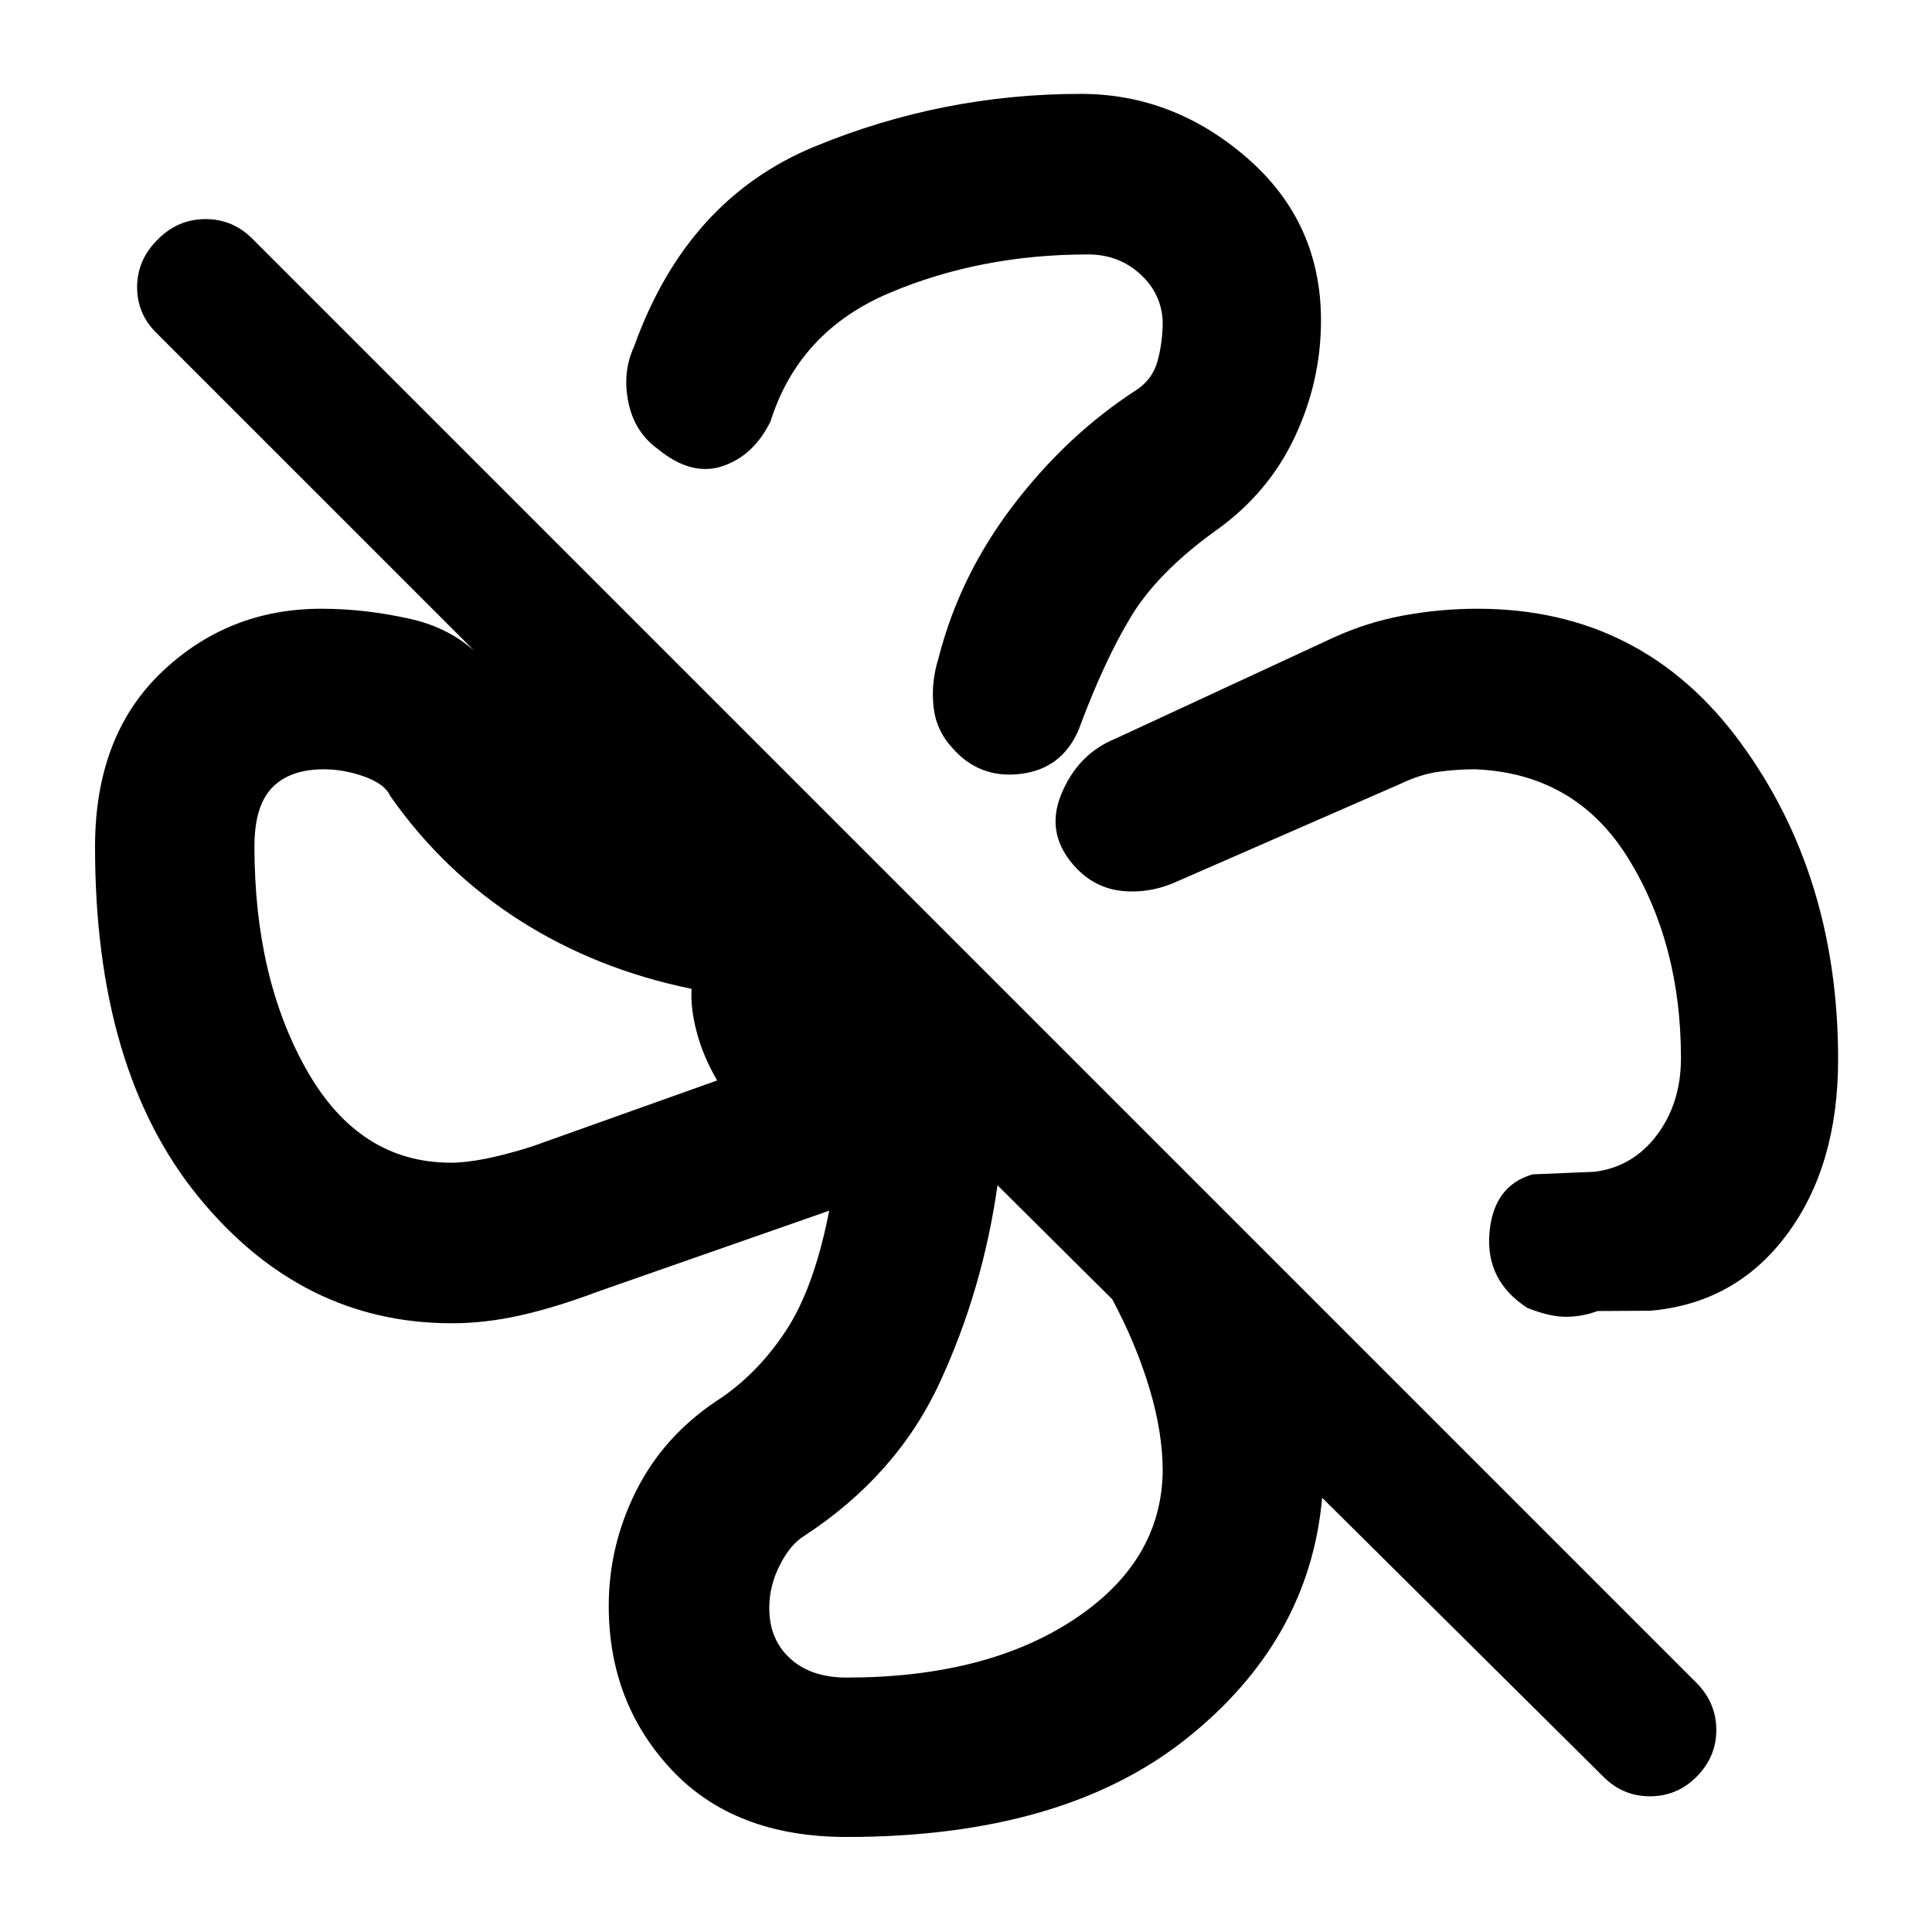 <svg xmlns="http://www.w3.org/2000/svg" height="48" viewBox="0 -960 960 960" width="48"><path d="M656.39-800.78q0 30.37-13.13 58.14t-38.96 46.16q-28.91 20.74-42.32 42.89-13.41 22.15-26.11 56.46-8.39 19.26-28.85 21.69-20.45 2.44-33.83-12.95-8.15-8.83-9.36-20.72-1.22-11.89 2.47-23.72 10.43-41 37.05-75.93 26.61-34.94 61.17-57.37 8.18-5.31 10.7-14.61 2.52-9.3 2.52-19.48-.57-13.93-11.24-23.64t-25.85-9.71q-53.39 0-98.54 19.07-45.15 19.06-59.28 63.98-8.4 17-23.83 22.15-15.43 5.15-31.96-8.41-11.65-8.26-14.78-23.2-3.13-14.93 2.83-27.89 26.21-73.13 89.69-99.31 63.48-26.17 132.21-26.17 46.1 0 82.75 31.89t36.65 80.68Zm77.83 143.26q81.69 0 130.41 66.21 48.72 66.22 48.72 157.7 0 52.87-25.48 87.07-25.48 34.19-67.91 37.84l-26.13.14q-7.57 2.82-15.61 2.87-8.04.04-19.26-4.4-20.78-13.43-18.87-37.08 1.91-23.66 21.48-29.31l30.69-1.26q19.13-2.39 31.07-18.29 11.93-15.91 11.93-38.14 0-56.87-26.13-99.22t-76.2-44.35q-9.1 0-18.04 1.22-8.93 1.22-18.5 5.78l-113.52 49.61q-12.42 5.13-25.23 3.85-12.81-1.29-22.31-10.82-16.29-16.68-8.09-36.99 8.2-20.3 27.28-28l108.52-50.3q16.7-7.57 34.73-10.85 18.04-3.28 36.45-3.28ZM420.61-47.22q-55.52 0-86.83-33.32-31.3-33.33-31.3-81.49 0-29.84 13.48-56.88 13.47-27.05 39.74-44.74 20.24-13.01 34.77-35.03 14.53-22.02 22.09-62.45.7-.87 1.41-.3.7.56 1.84 1.69l-118.85 41.57q-20.4 7.69-38.01 11.69-17.62 4-34.49 4-74.59 0-125.92-62.91-51.32-62.91-51.32-173.79 0-55.17 33.04-86.76 33.04-31.58 79.45-31.58 22.17 0 44.84 5.21 22.67 5.22 37.67 22.22L78.26-794.04q-10.13-9.64-10.13-23.23 0-13.6 10.24-23.73 10.01-10.13 23.76-10.13 13.76 0 23.65 10.13l717.48 717.48q9.57 9.92 9.57 23.16 0 13.23-9.68 23.08-9.68 9.85-23.35 9.85-13.67 0-23.5-10.13L656.96-215.78q-6.26 71.04-67.55 119.8-61.28 48.76-168.8 48.76ZM224.1-382.26q14.64 0 40.07-8l92.18-32.87q-6.87-11.74-10.09-23.76-3.22-12.02-2.63-21.76-47.28-9.7-85.33-33.96-38.04-24.26-64.43-61.91-2.61-5.91-12.76-9.57-10.14-3.65-20.2-3.65-16.86 0-25.67 9.09-8.81 9.08-8.81 29.26 0 65.33 26.04 111.23 26.03 45.9 71.63 45.9Zm196.51 255.83q69.25 0 112.91-28.79Q577.17-184 577.74-229q0-19.39-6.7-41.5-6.69-22.11-18.39-43.93l-57-56.61q-7.34 51.91-28.71 98.06-21.37 46.16-67.51 76.29-6.71 4.11-11.94 14.38-5.23 10.27-5.23 21.12-.13 15.58 10.24 25.17 10.37 9.59 28.11 9.59ZM242.17-480Zm237.26 231.26Zm-78.69-414.35Zm235.22 237.92Z"/></svg>